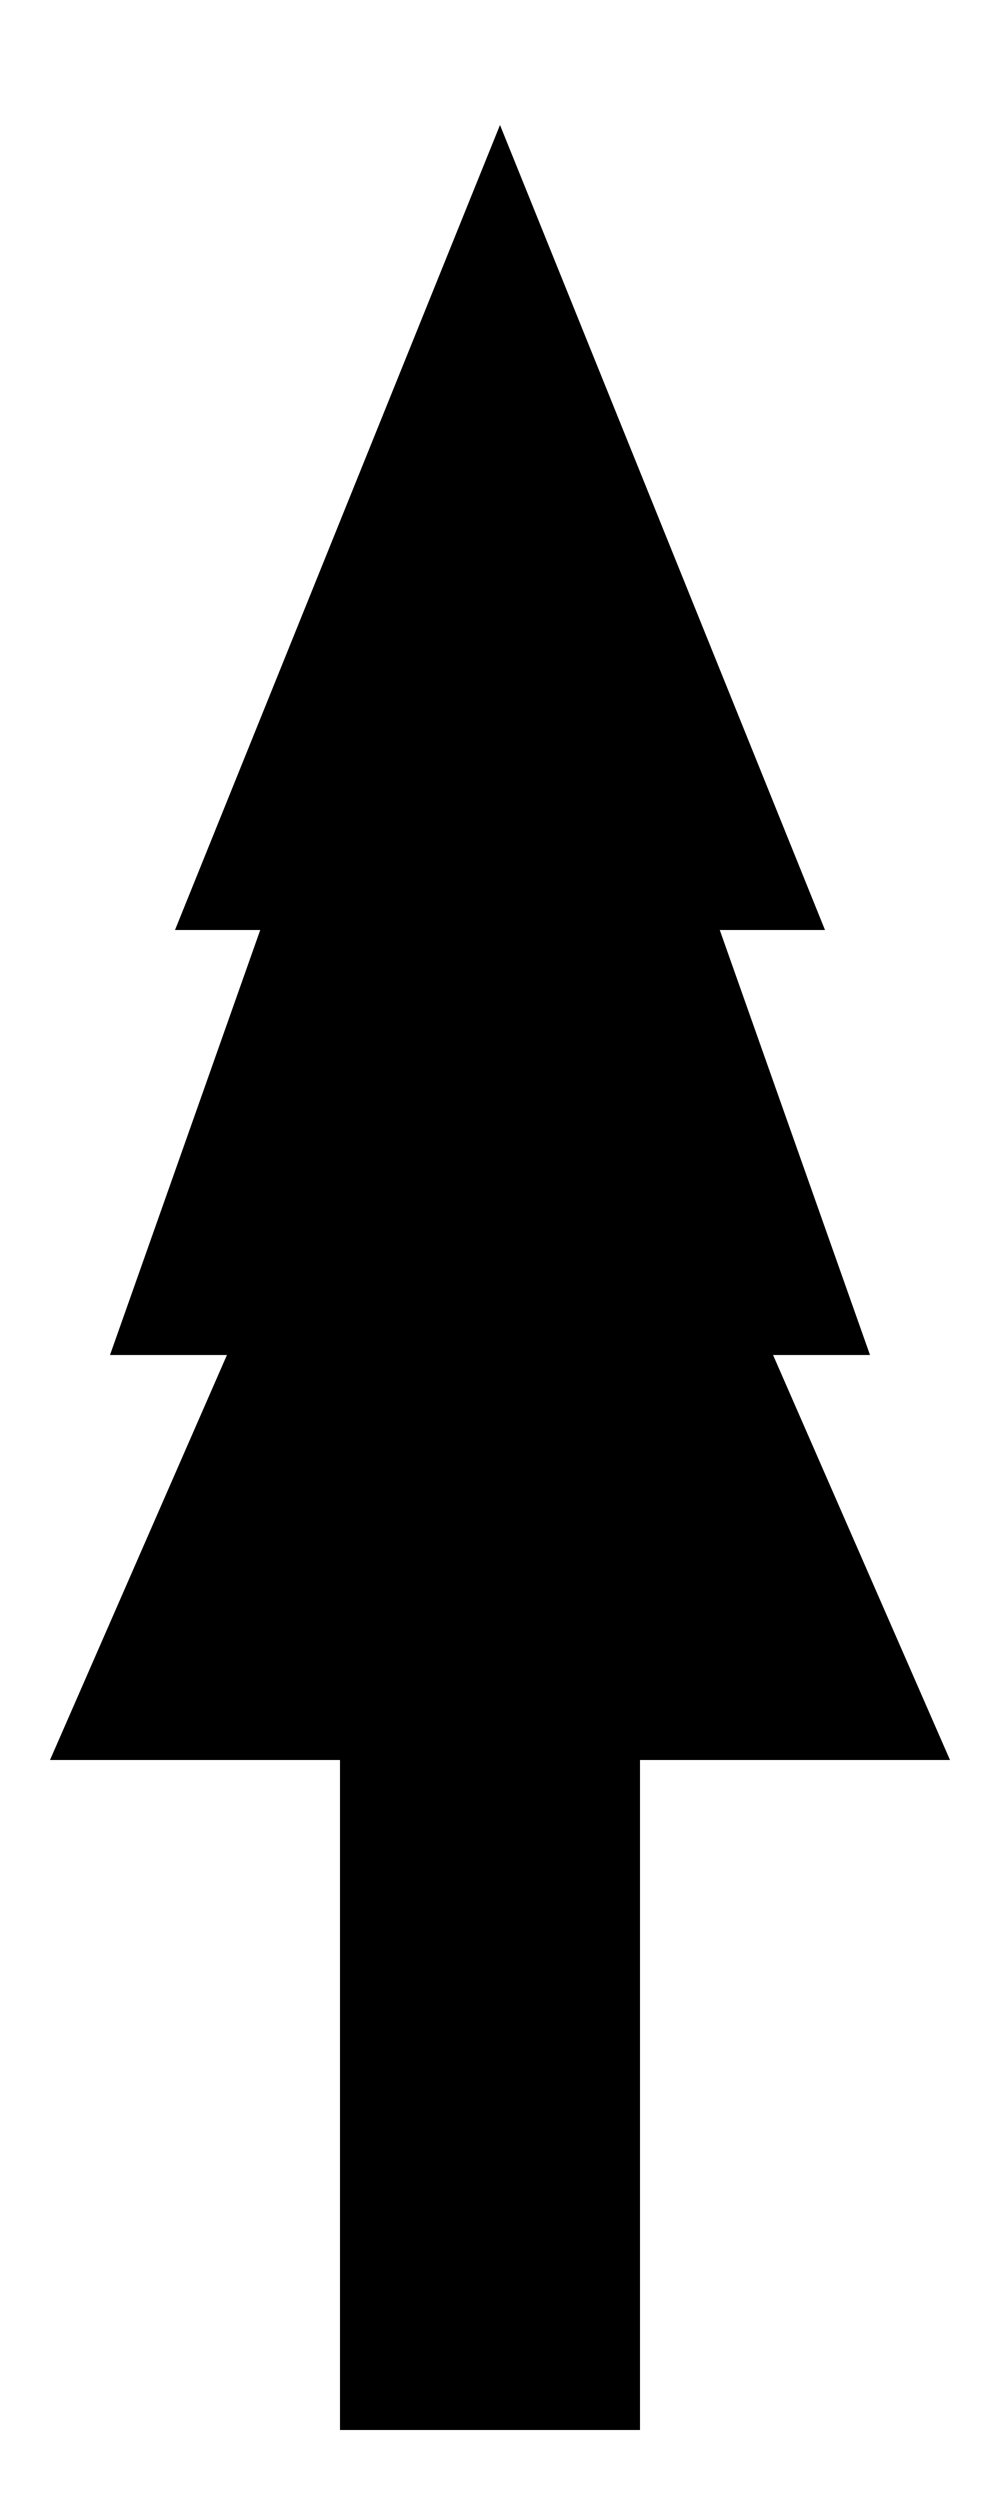 <?xml version="1.0" encoding="utf-8"?>
<svg version="1.1" class="tree" xmlns="http://www.w3.org/2000/svg" xmlns:xlink="http://www.w3.org/1999/xlink" x="0px" y="0px"
	 viewBox="0 0 200 500" xml:space="preserve">
<g class="trunk">
	<rect x="68" y="231" class="trunk" width="60" height="255"/>
</g>
<g class="leaves">
	<polygon class="leaf leaf-3" points="100,146 10,352 190,352 	"/>
	<polygon class="leaf leaf-2" points="98,56 22,271 174,271 	"/>
	<polygon class="leaf leaf-1" points="100,25 35,186 165,186 	"/>
</g>
</svg>

